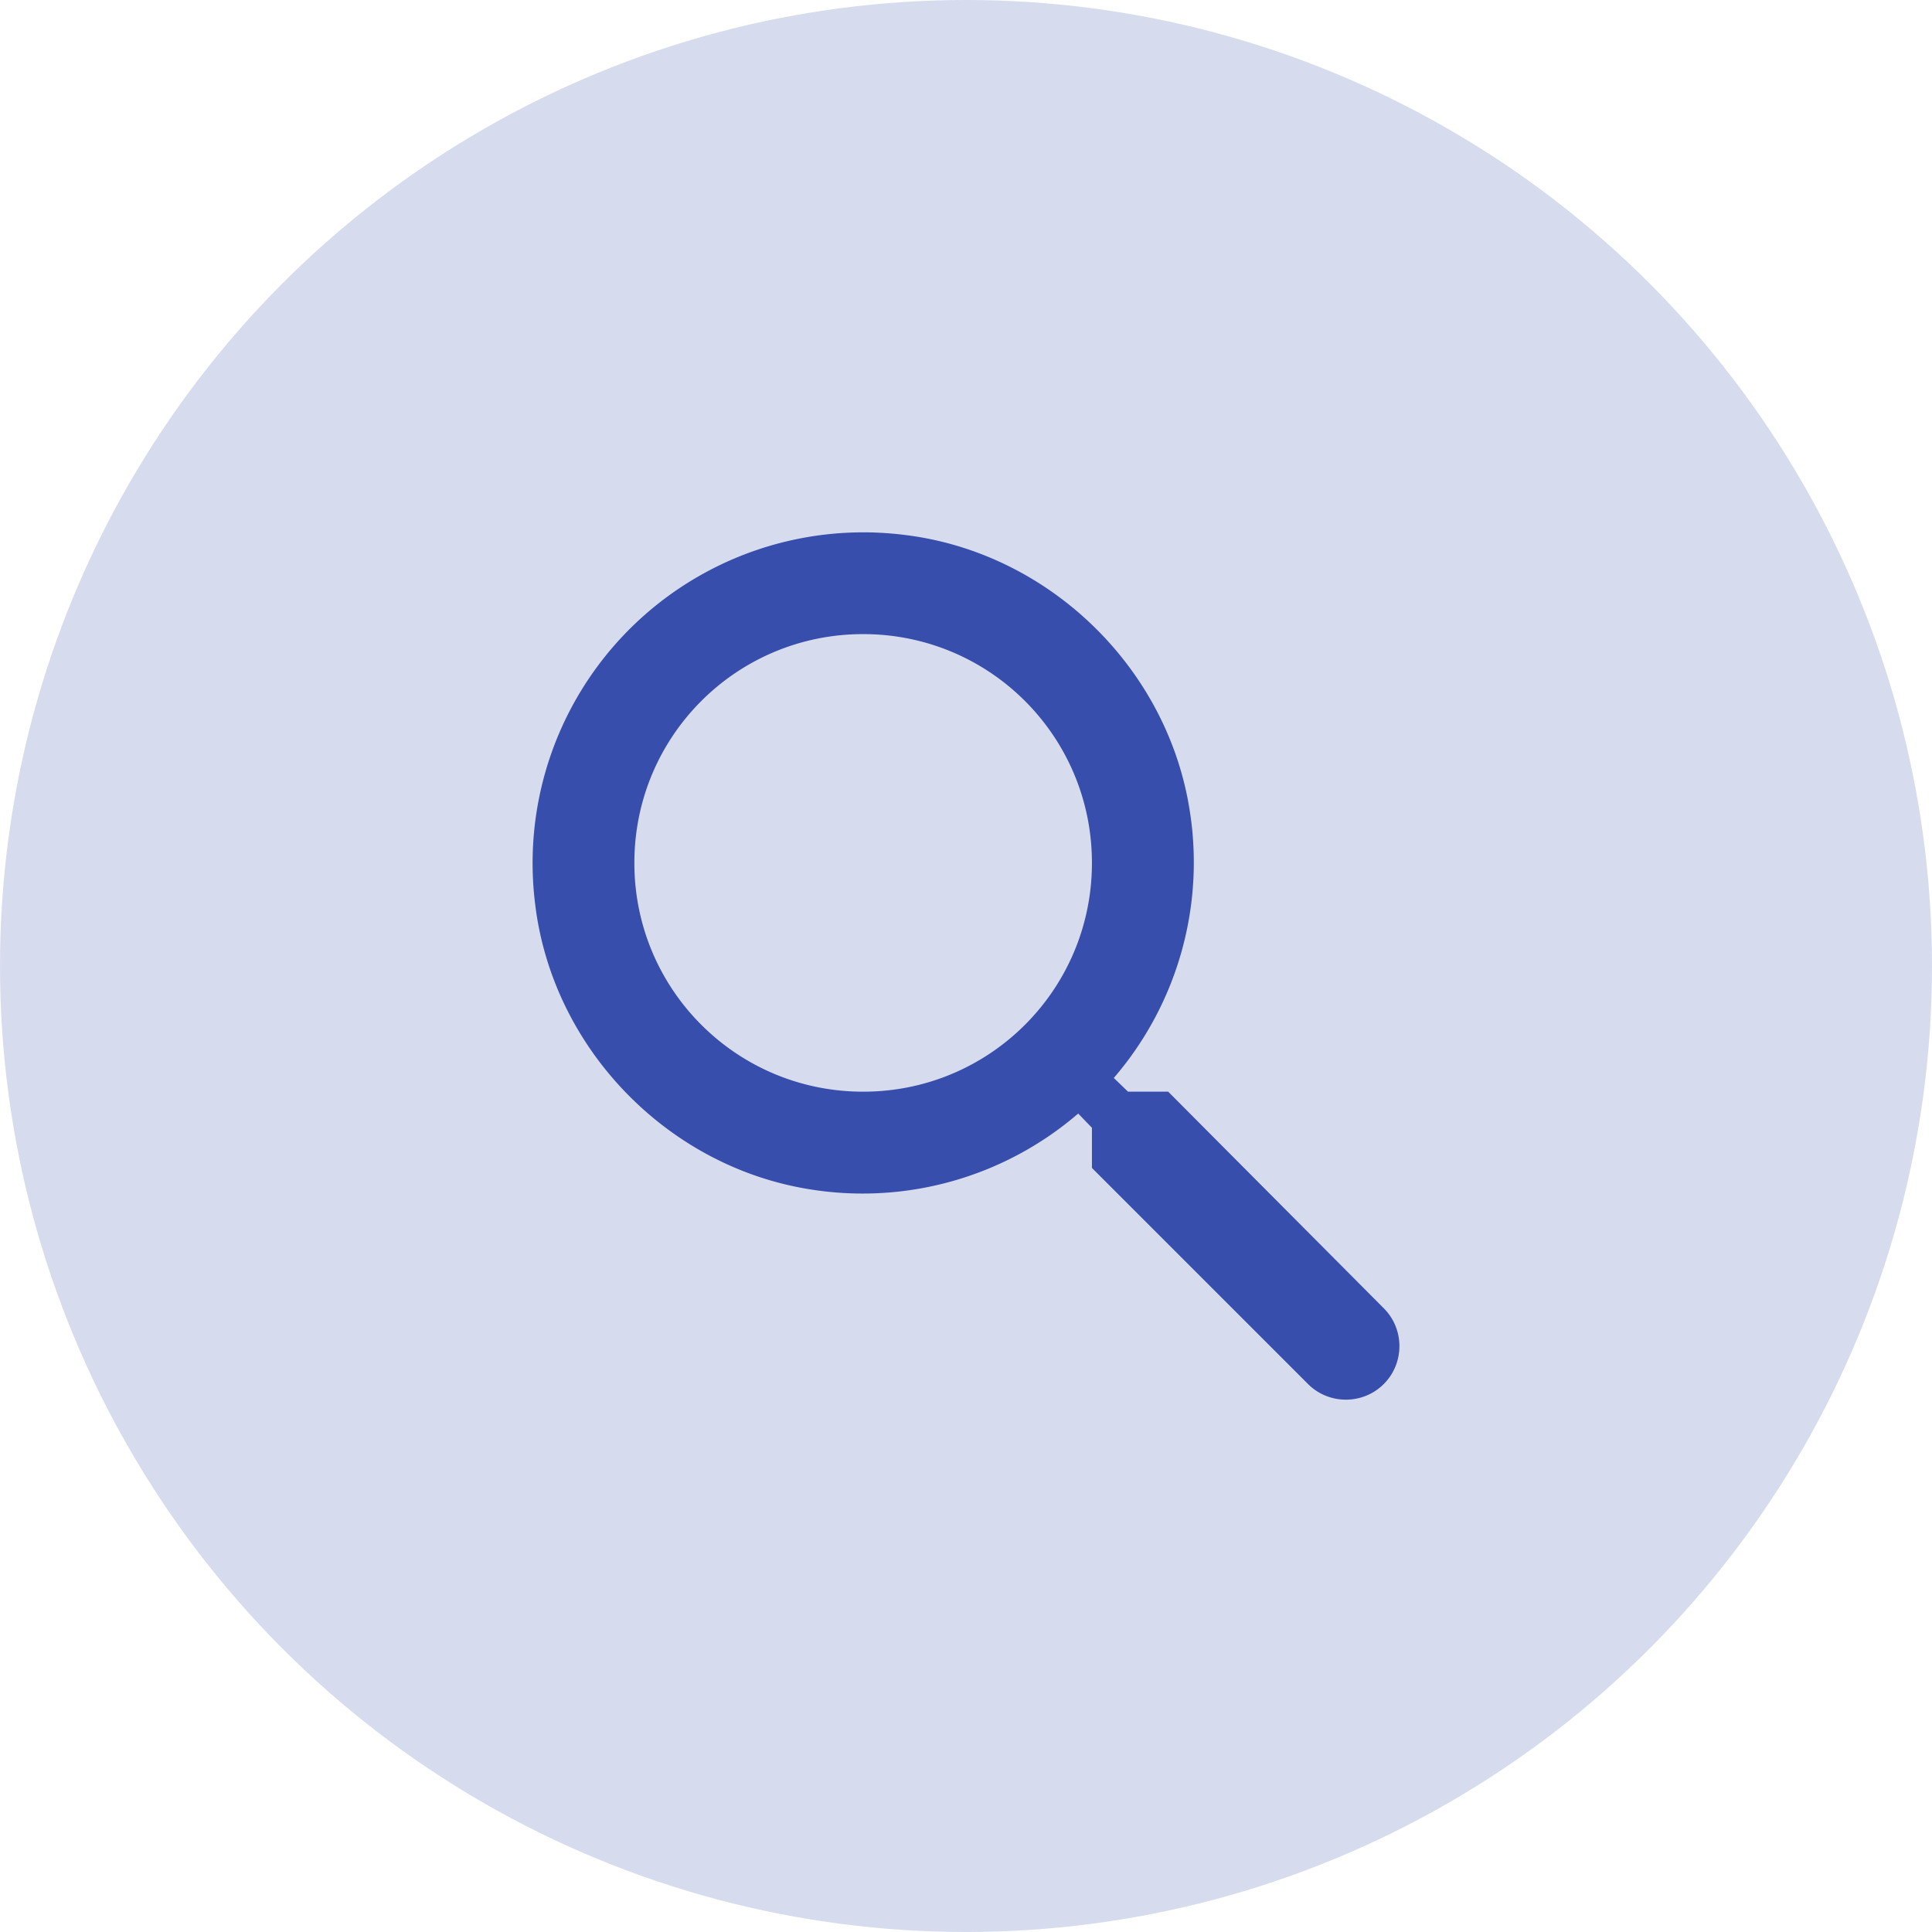 <svg id="search-icon" width="38" height="38" fill="none" xmlns="http://www.w3.org/2000/svg"><circle opacity=".2" cx="19" cy="19" r="19" fill="#374EAC"/><path fill-rule="evenodd" clip-rule="evenodd" d="M22.187 21.472h.79l4.24 4.26c.41.41.41 1.08 0 1.49-.41.41-1.08.41-1.49 0l-4.25-4.25v-.79l-.27-.28a6.5 6.5 0 01-5.34 1.48c-2.78-.47-5-2.79-5.34-5.59a6.505 6.505 0 017.27-7.27c2.8.34 5.12 2.56 5.59 5.34a6.5 6.5 0 01-1.48 5.34l.28.27zm-9.71-4.5c0 2.49 2.01 4.5 4.5 4.5s4.5-2.01 4.5-4.5-2.01-4.5-4.5-4.5-4.5 2.01-4.5 4.5z" fill="#374EAC"/></svg>